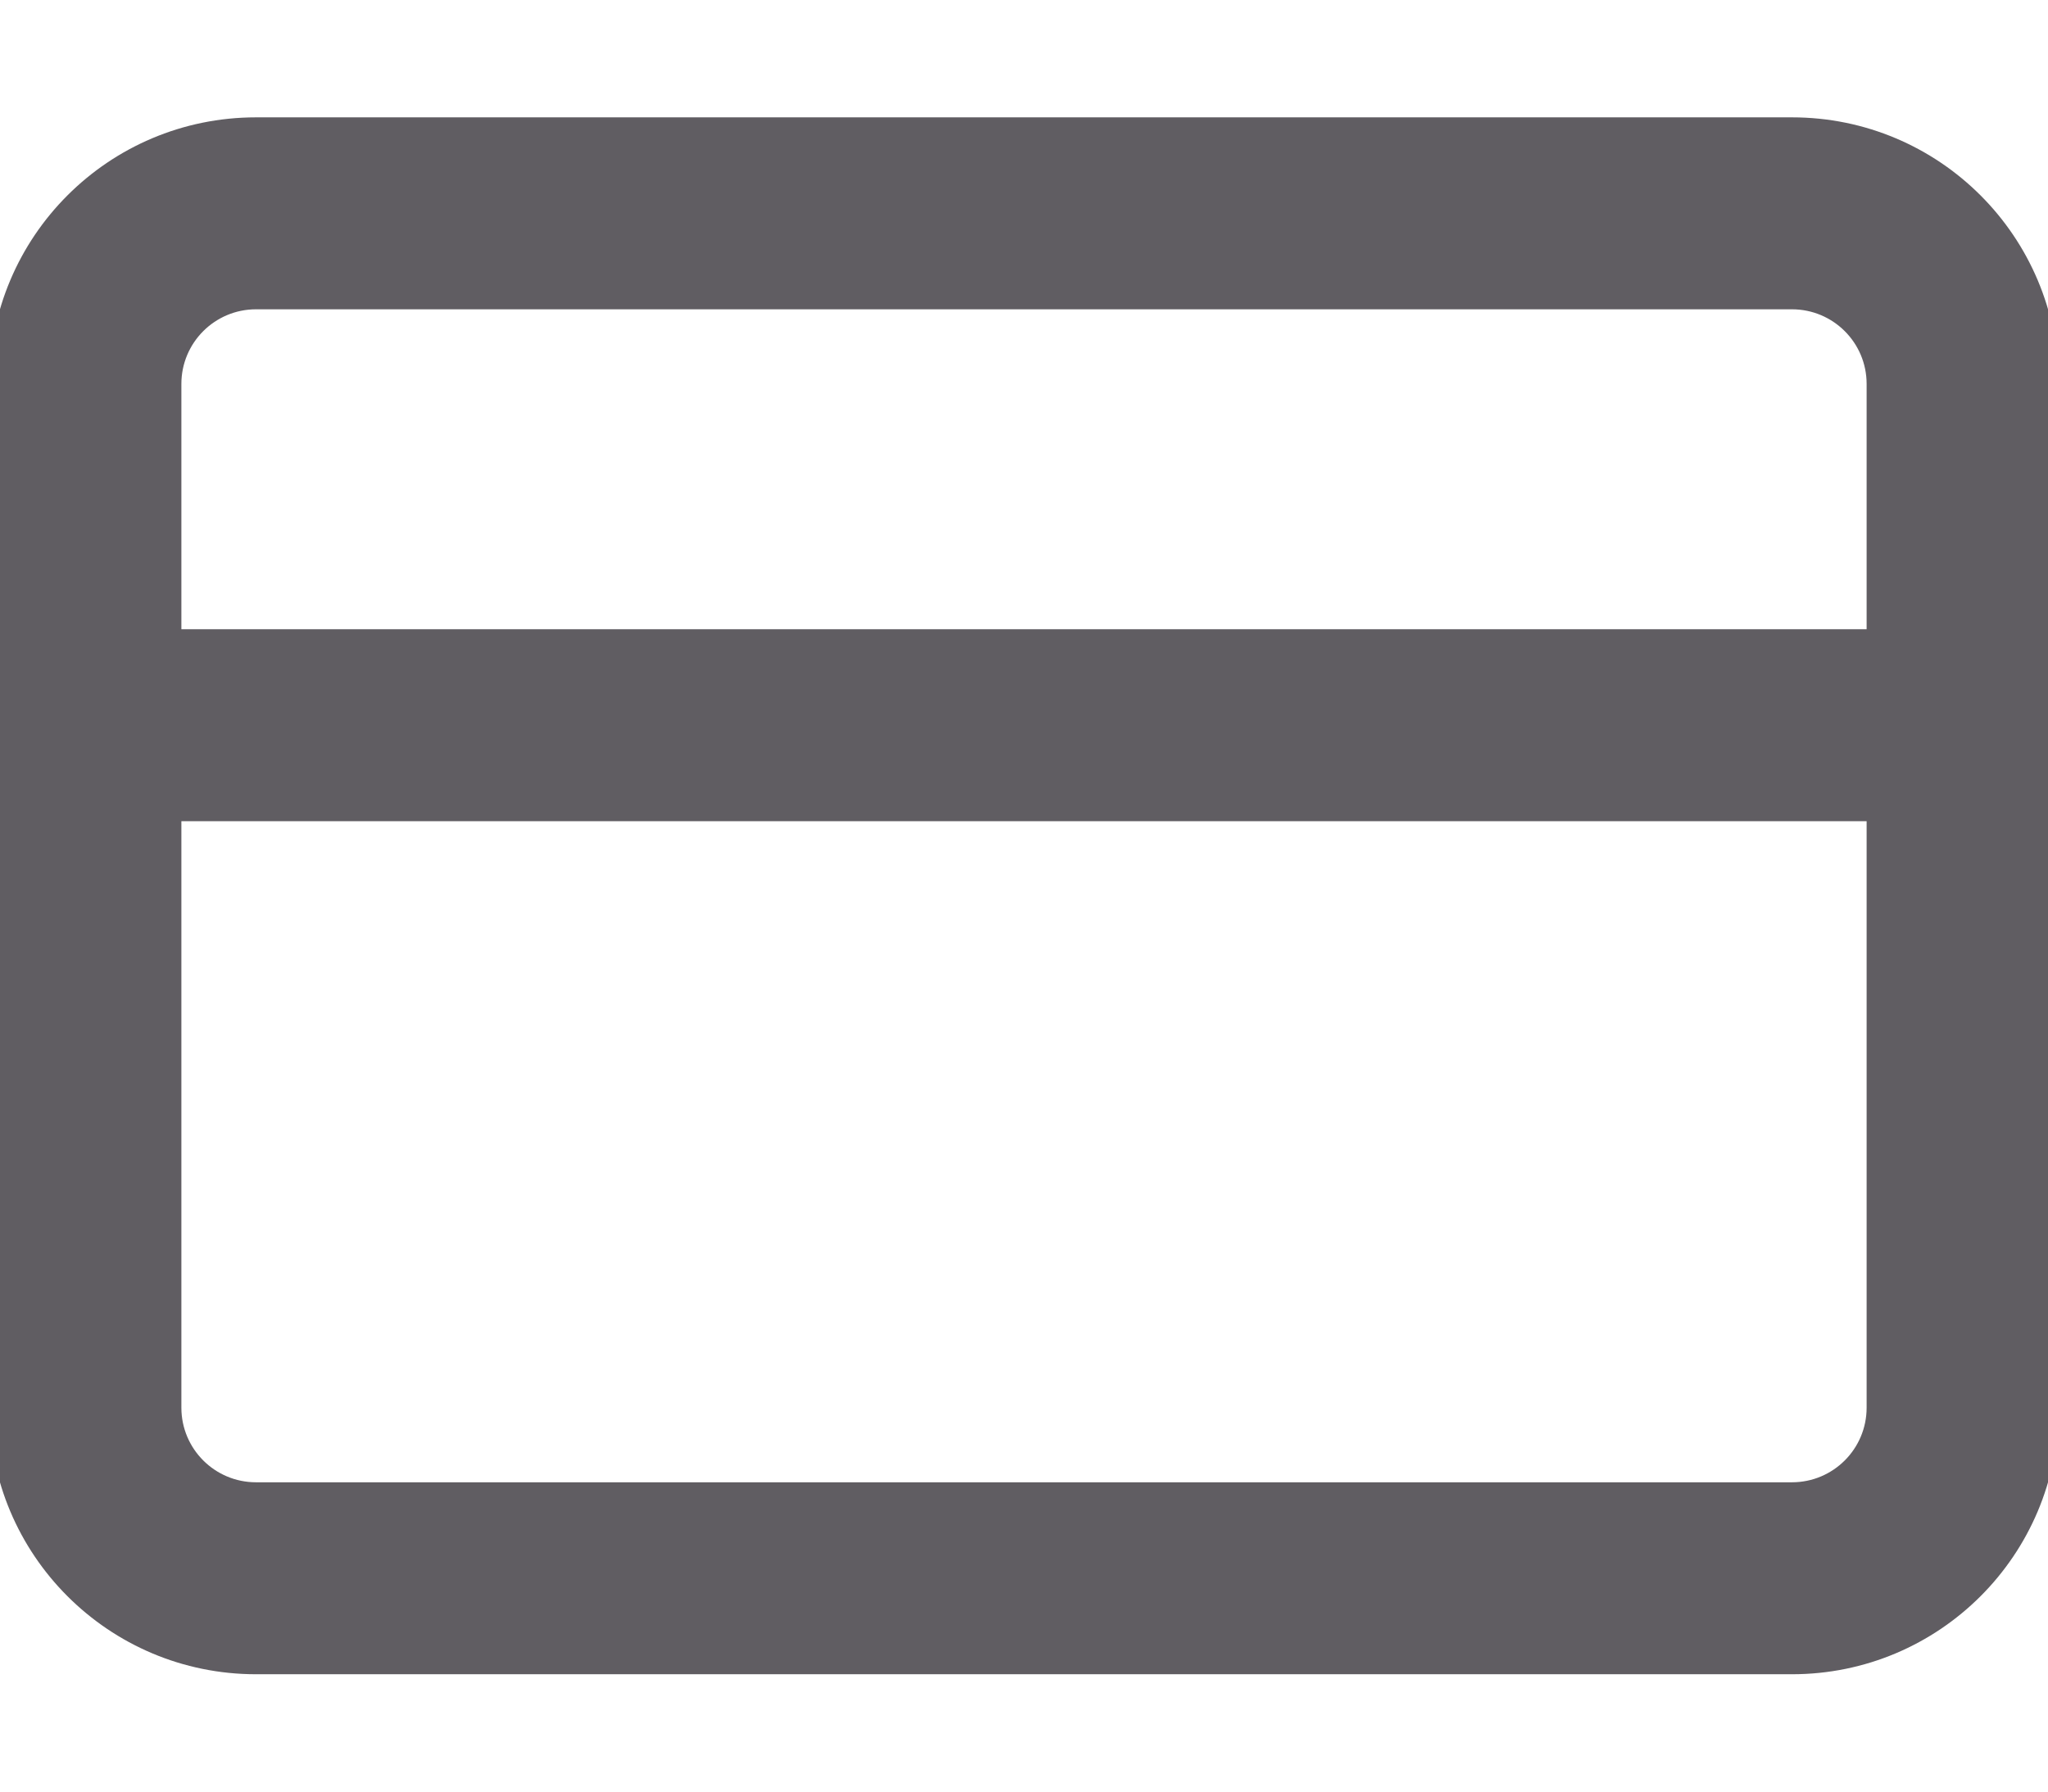 <svg width="16" height="14" viewBox="0 0 16 14" fill="none" xmlns="http://www.w3.org/2000/svg">
<path fill-rule="evenodd" clip-rule="evenodd" d="M1.417 3C1.417 2.678 1.678 2.417 2 2.417H14C14.322 2.417 14.583 2.678 14.583 3V4.917H1.417V3ZM-0.083 5.667V3C-0.083 1.849 0.849 0.917 2 0.917H14C15.151 0.917 16.083 1.849 16.083 3V5.667V11C16.083 12.151 15.151 13.083 14 13.083H2C0.849 13.083 -0.083 12.151 -0.083 11V5.667ZM14.583 6.417V11C14.583 11.322 14.322 11.583 14 11.583H2C1.678 11.583 1.417 11.322 1.417 11V6.417H14.583Z" fill="#605D62"/>
</svg>
